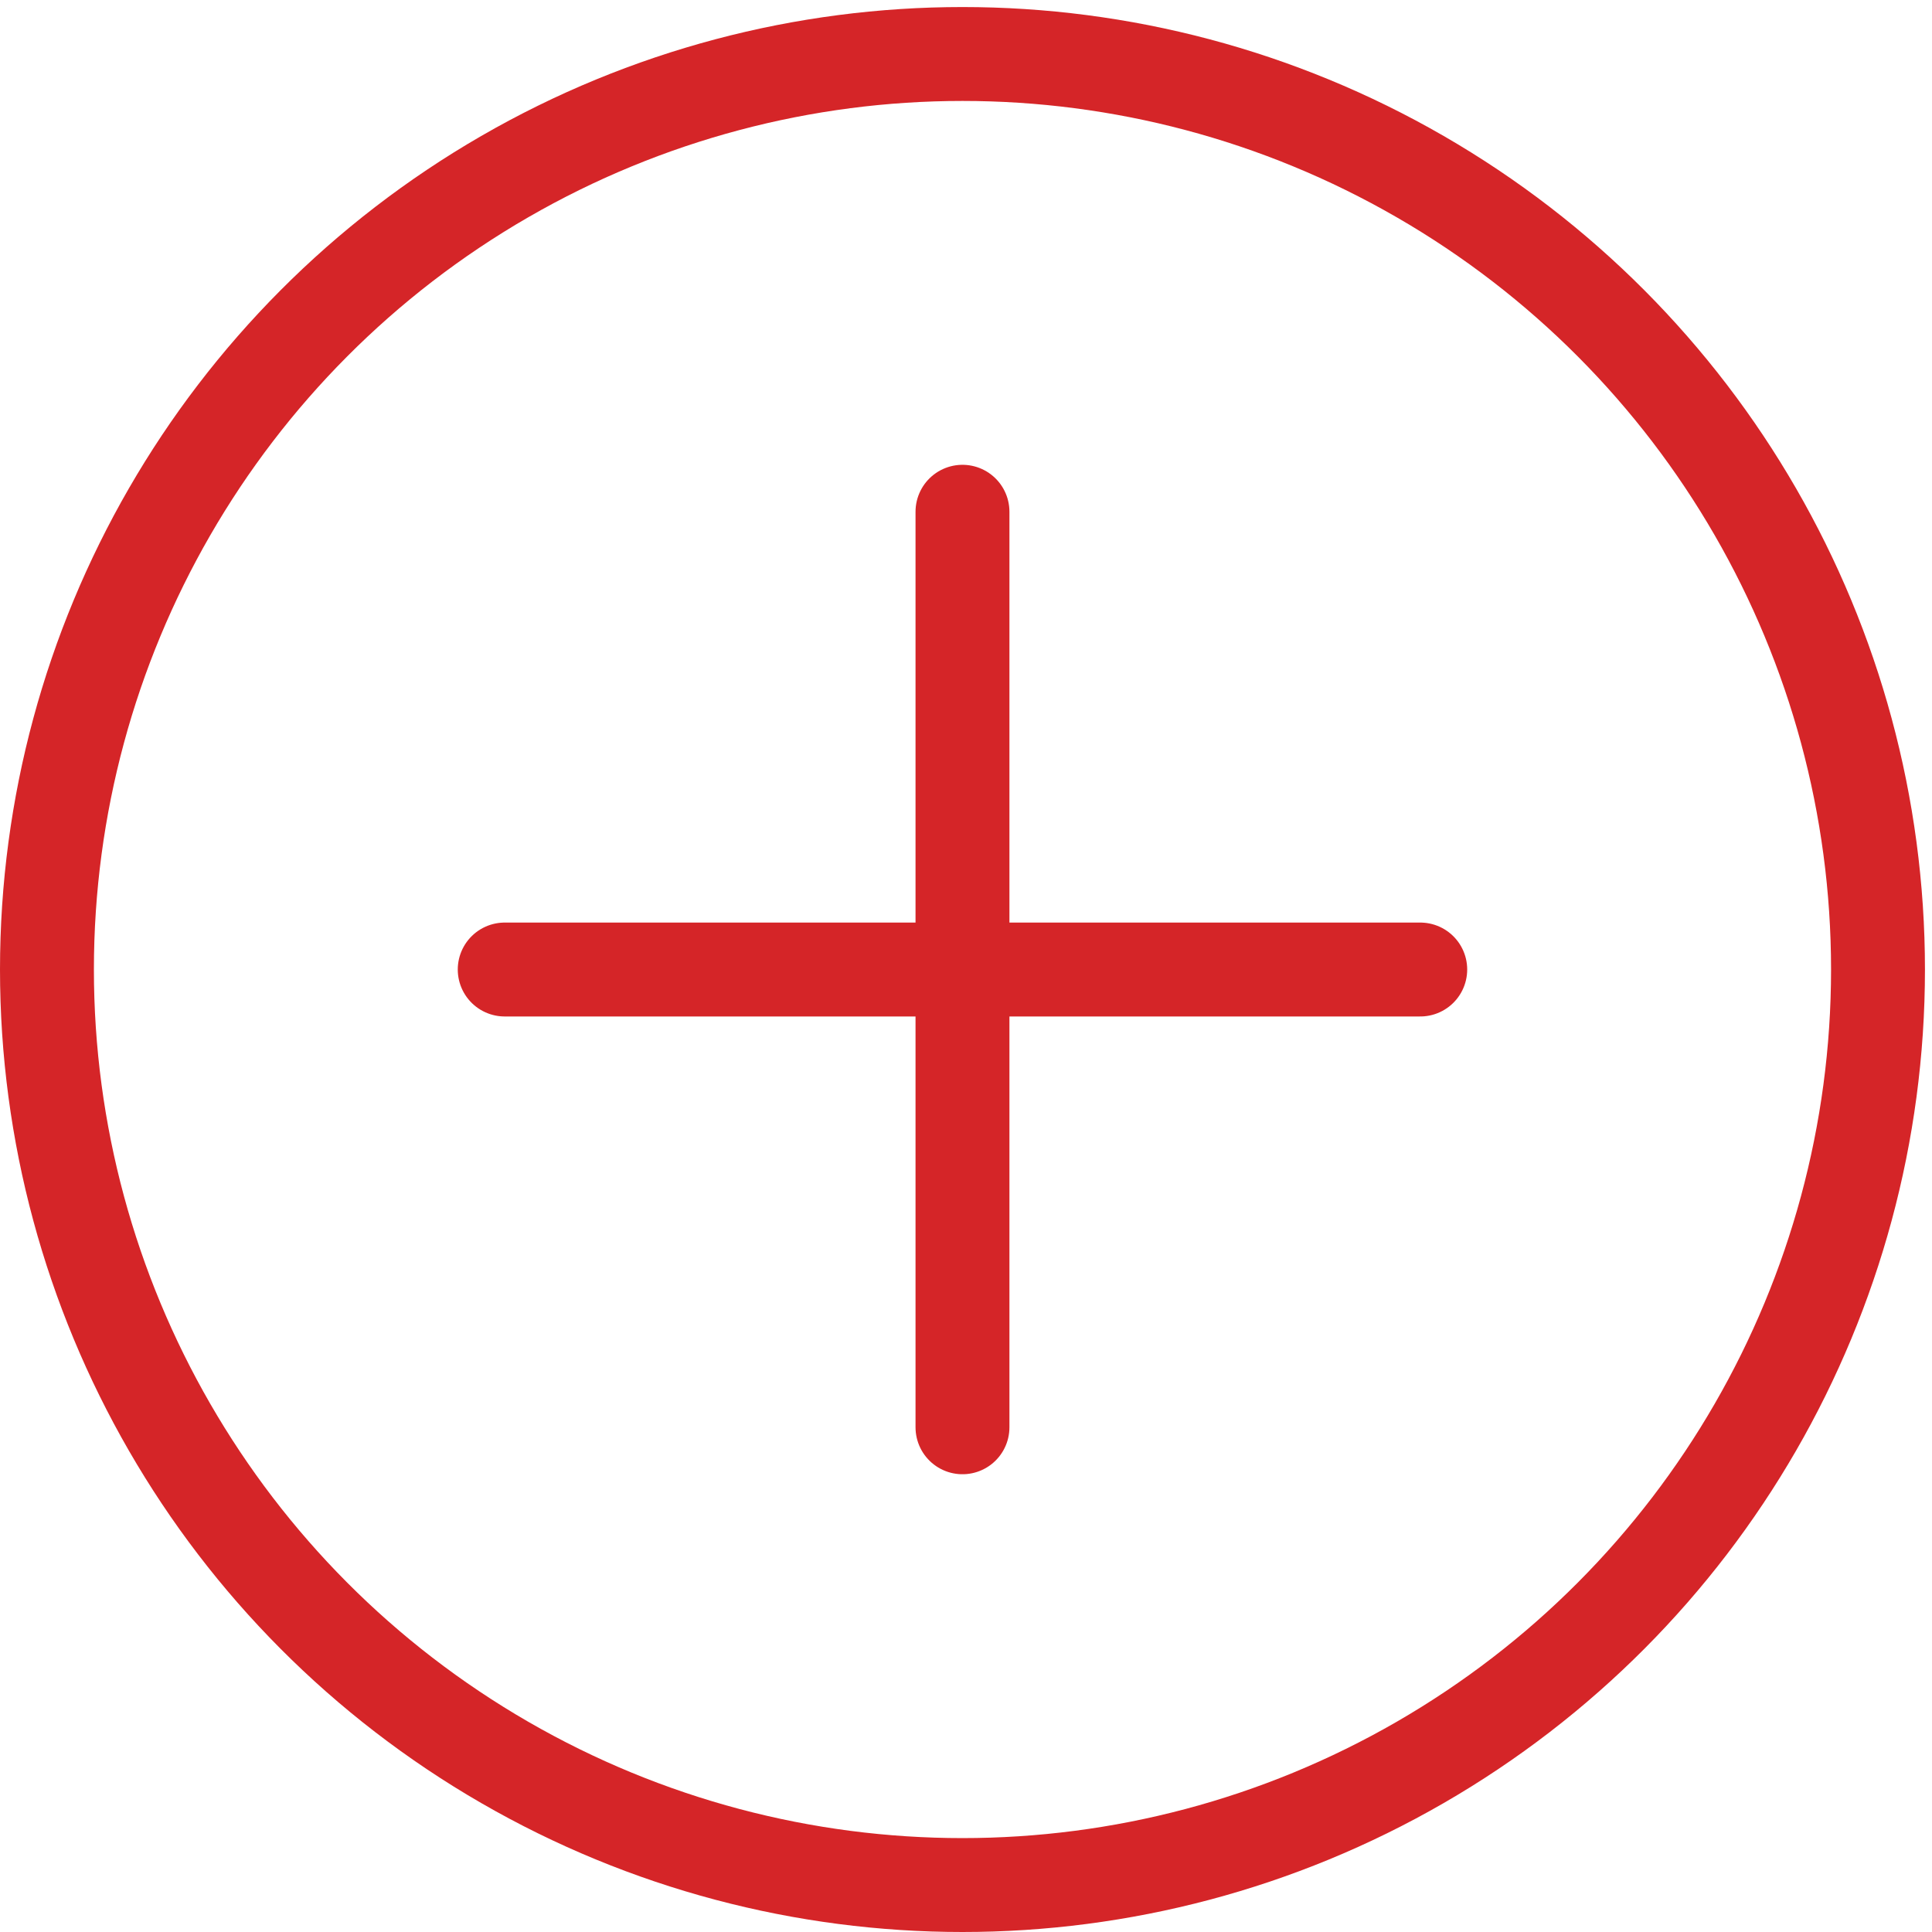<?xml version="1.0" encoding="utf-8"?>
<!-- Generator: Adobe Illustrator 22.0.1, SVG Export Plug-In . SVG Version: 6.00 Build 0)  -->
<svg version="1.1" id="Layer_1" xmlns="http://www.w3.org/2000/svg" xmlns:xlink="http://www.w3.org/1999/xlink" x="0px" y="0px"
	 viewBox="0 0 82.3 82.3" style="enable-background:new 0 0 82.3 82.3;" xml:space="preserve">
<style type="text/css">
	.st0{fill:none;stroke:#D52528;stroke-width:4;stroke-miterlimit:10;}
	.st1{fill:none;stroke:#D52528;stroke-width:4;stroke-linecap:round;stroke-miterlimit:10;}
</style>
<circle class="st0" cx="41" cy="41.3" r="39"/>
<polyline class="st1" points="41,60.8 41,60.8 41,21.8 "/>
<polyline class="st1" points="60.5,41.3 60.5,41.3 21.5,41.3 "/>
</svg>
